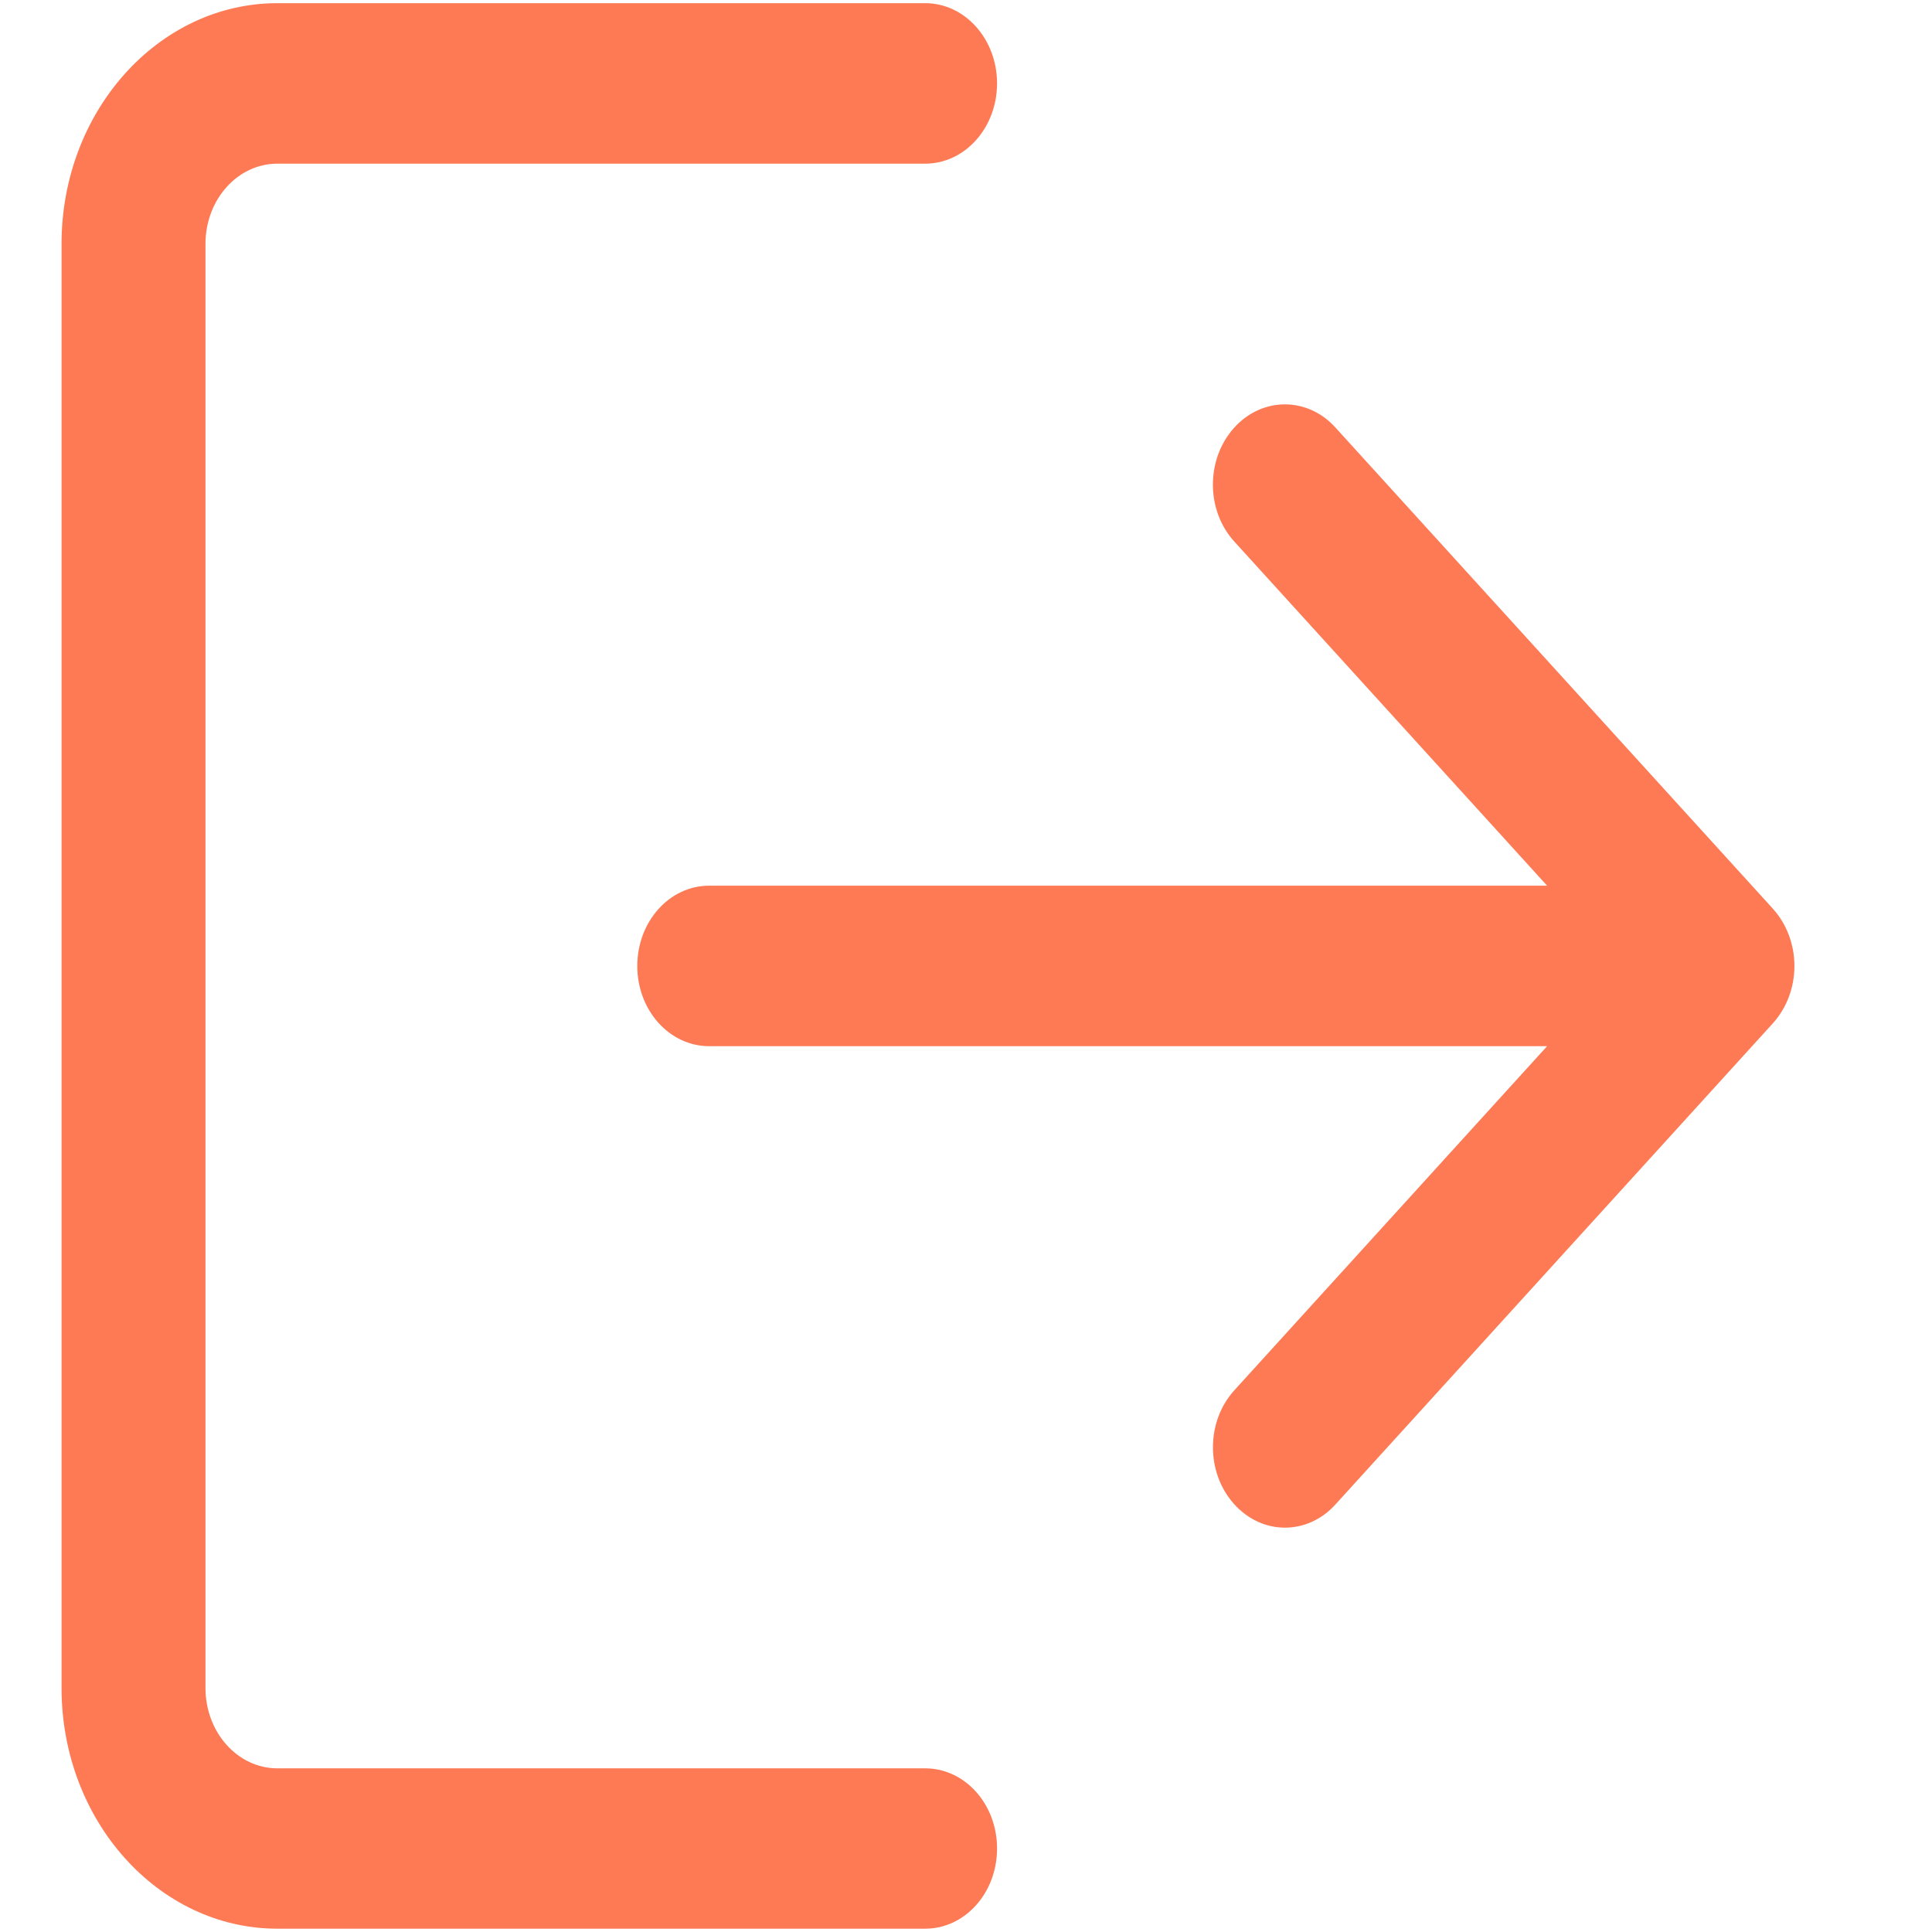<svg width="14" height="14" viewBox="0 0 14 14" fill="none" xmlns="http://www.w3.org/2000/svg">
<g clip-path="url(#clip0_67_1720)">
<path d="M6.704 12.814H2.01C1.722 12.814 1.489 12.553 1.489 12.232V1.767C1.489 1.446 1.722 1.186 2.01 1.186H6.704C6.992 1.186 7.225 0.926 7.225 0.604C7.225 0.283 6.992 0.023 6.704 0.023H2.01C1.148 0.023 0.446 0.806 0.446 1.767V12.232C0.446 13.194 1.148 13.976 2.01 13.976H6.704C6.992 13.976 7.225 13.717 7.225 13.395C7.225 13.073 6.992 12.814 6.704 12.814Z" fill="#FD7A55"/>
<path d="M12.848 6.586L9.677 3.098C9.473 2.872 9.142 2.875 8.94 3.103C8.737 3.332 8.739 3.7 8.945 3.925L11.211 6.418H5.139C4.851 6.418 4.618 6.678 4.618 7C4.618 7.321 4.851 7.581 5.139 7.581H11.211L8.945 10.074C8.739 10.3 8.738 10.668 8.94 10.896C9.042 11.011 9.176 11.07 9.311 11.07C9.443 11.07 9.576 11.014 9.677 10.902L12.848 7.414C12.947 7.304 13.003 7.156 13.003 7C13.003 6.844 12.947 6.696 12.848 6.586Z" fill="#FD7A55"/>
</g>
<defs>
<clipPath id="clip0_67_1720">
<rect width="12.557" height="14" fill="white" transform="translate(0.446)"/>
</clipPath>
</defs>
</svg>
